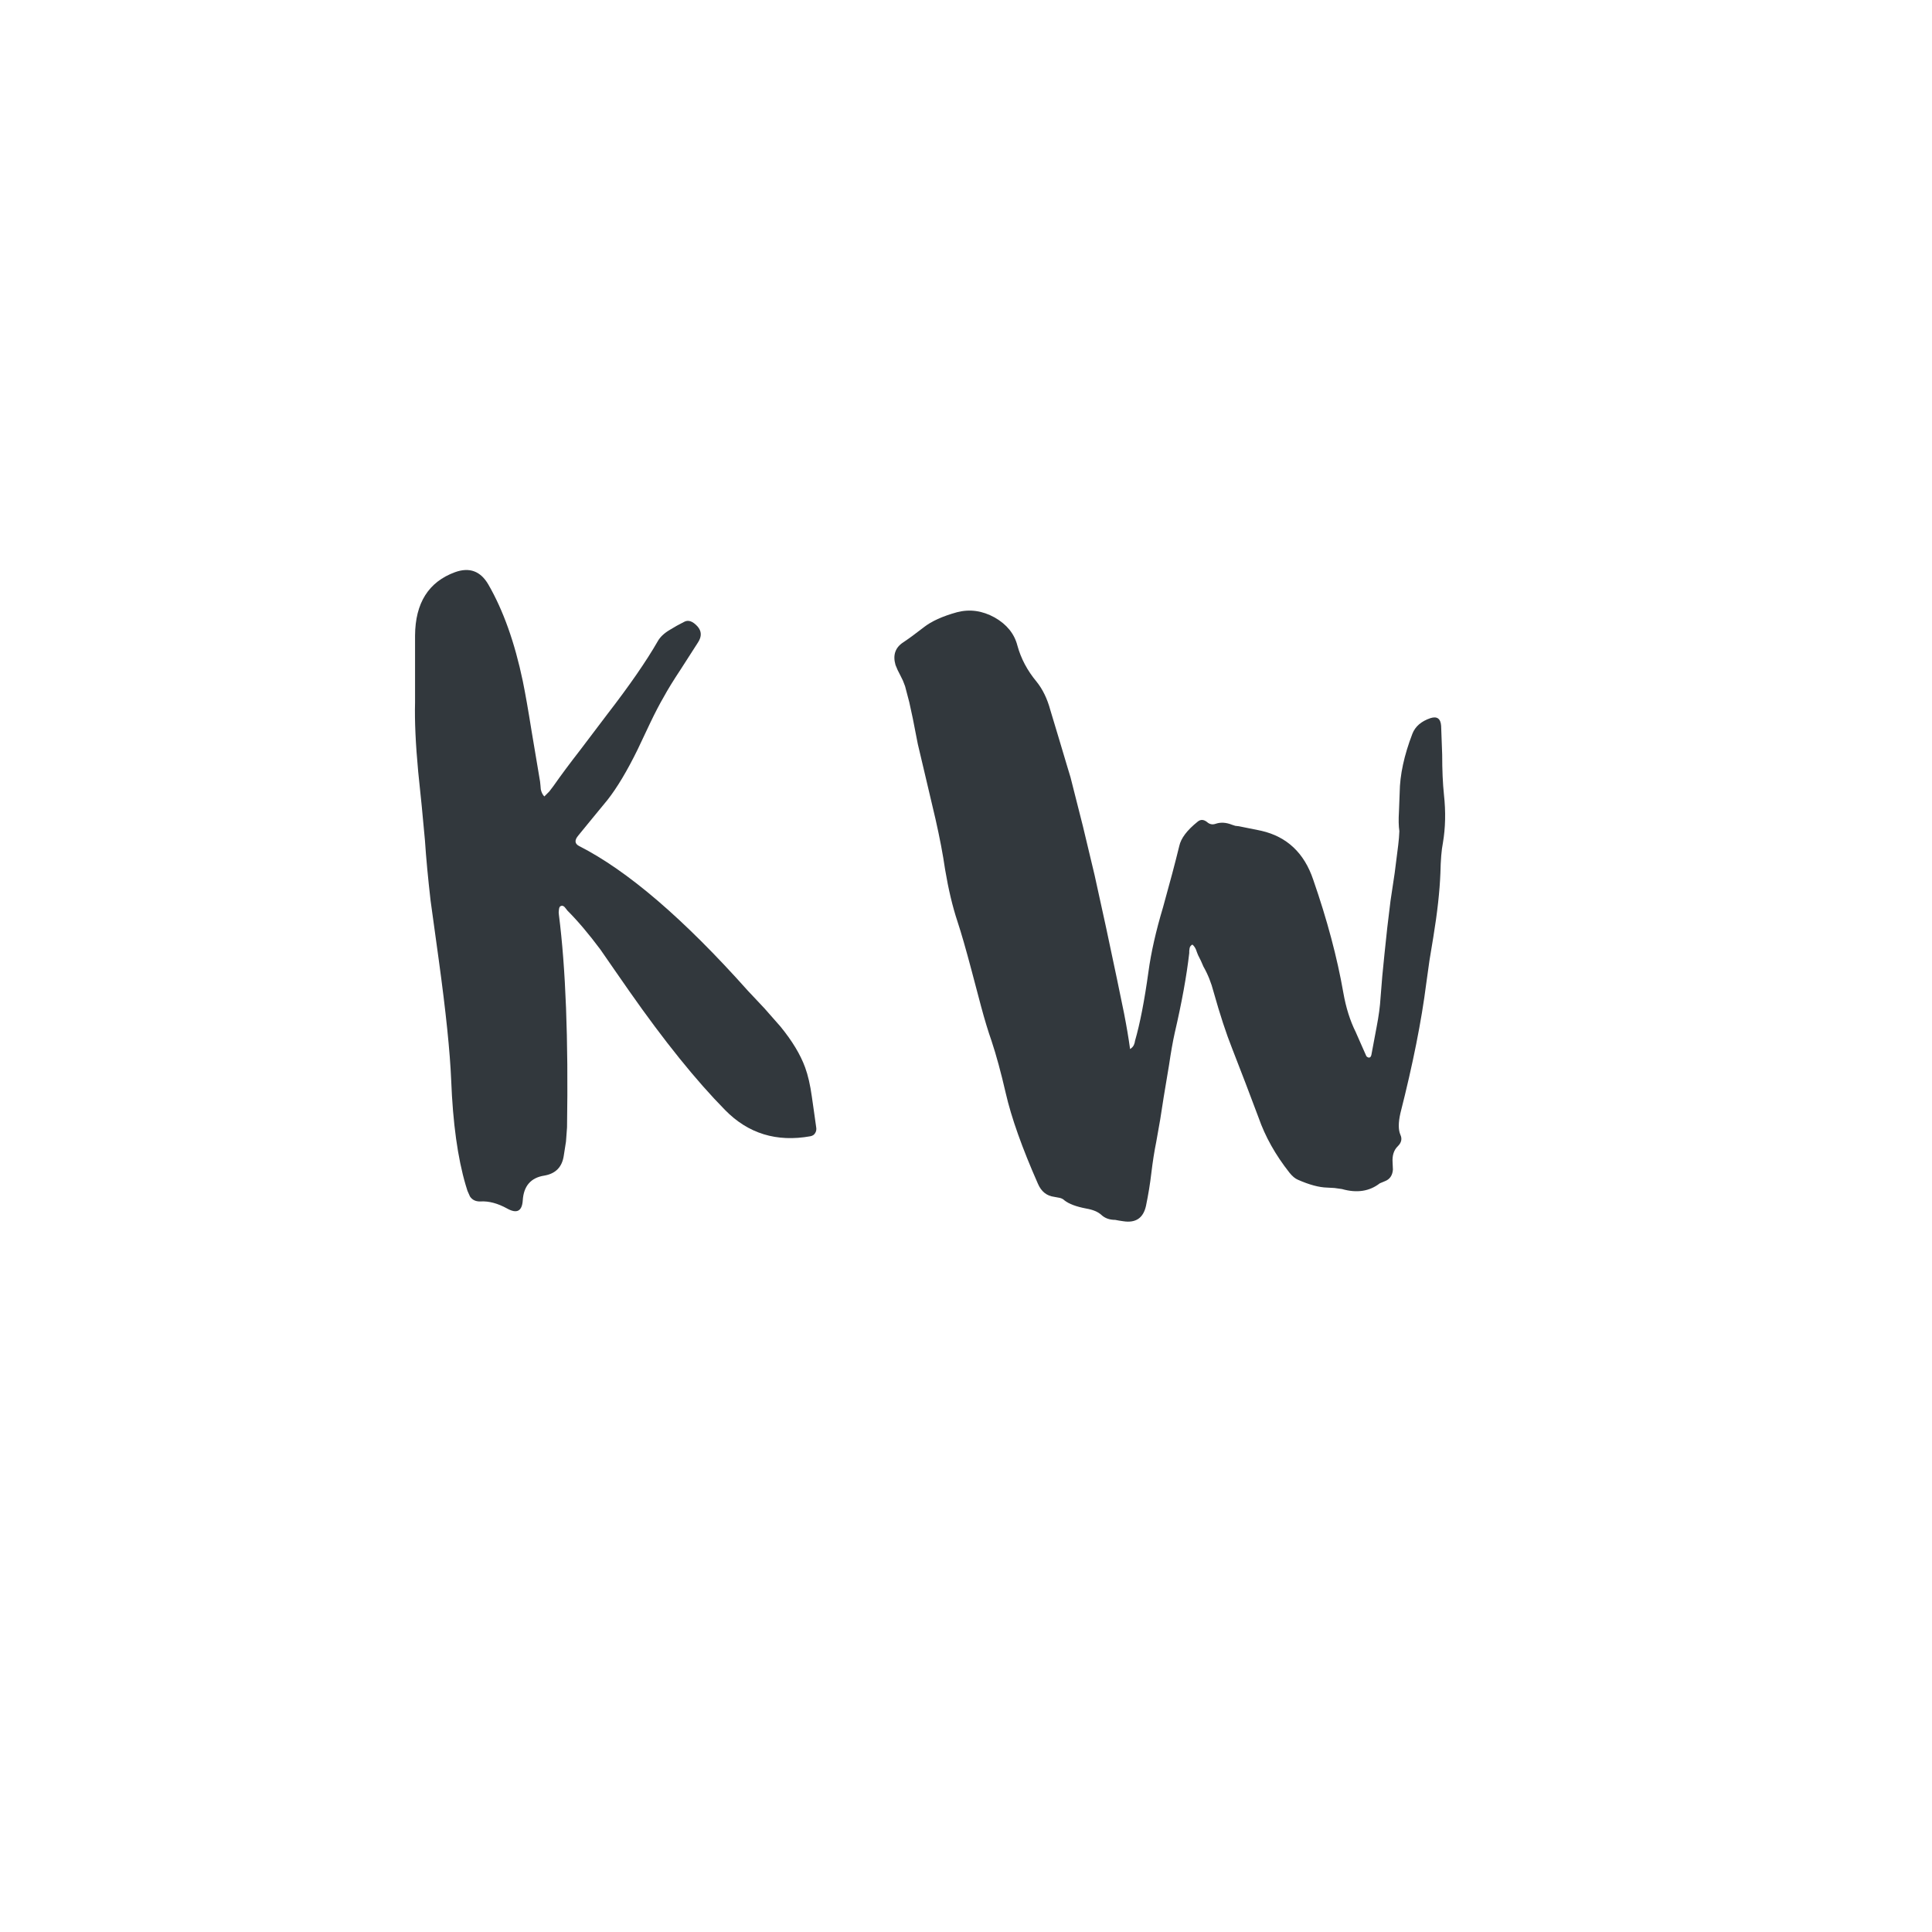 <svg xmlns="http://www.w3.org/2000/svg" xmlns:xlink="http://www.w3.org/1999/xlink" width="500" zoomAndPan="magnify" viewBox="0 0 375 375" height="500" preserveAspectRatio="xMidYMid meet" version="1.0"><defs><g/></defs><g fill="#32383d" fill-opacity="1"><g transform="translate(80.42, 230.652)"><g><path d="M 0.141 -107.281 C 0.18 -113.613 2.77 -117.719 7.906 -119.594 C 10.707 -120.602 12.863 -119.801 14.375 -117.188 C 17.258 -112.188 19.484 -105.953 21.047 -98.484 C 21.547 -96.047 22.117 -92.789 22.766 -88.719 L 24.406 -78.953 L 24.484 -78.188 L 24.547 -77.438 C 24.68 -76.844 24.91 -76.383 25.234 -76.062 L 26.203 -77.031 L 27.031 -78.125 C 28.406 -80.094 30.125 -82.406 32.188 -85.062 L 37.406 -91.953 C 41.758 -97.586 45.039 -102.332 47.25 -106.188 C 47.707 -107.008 48.484 -107.742 49.578 -108.391 L 50.953 -109.203 L 52.406 -109.969 C 53.188 -110.375 54.035 -110.078 54.953 -109.078 C 55.773 -108.16 55.816 -107.129 55.078 -105.984 L 51.719 -100.75 C 50.289 -98.594 49.191 -96.805 48.422 -95.391 C 47.641 -94.055 46.766 -92.379 45.797 -90.359 L 43.328 -85.141 C 41.305 -81.016 39.359 -77.758 37.484 -75.375 L 34.656 -71.938 L 31.844 -68.5 C 31.062 -67.582 31.109 -66.895 31.984 -66.438 C 41.379 -61.664 52.289 -52.312 64.719 -38.375 L 67.953 -34.938 L 71.047 -31.422 C 73.336 -28.629 74.941 -25.973 75.859 -23.453 C 76.41 -21.941 76.844 -20.062 77.156 -17.812 L 77.578 -14.859 L 77.984 -11.969 C 78.078 -11.508 78.031 -11.117 77.844 -10.797 C 77.664 -10.43 77.348 -10.203 76.891 -10.109 C 70.328 -8.922 64.801 -10.617 60.312 -15.203 C 54.676 -20.93 48.488 -28.609 41.75 -38.234 L 38.922 -42.297 L 36.109 -46.359 C 33.859 -49.379 31.723 -51.898 29.703 -53.922 L 29.438 -54.266 L 29.156 -54.609 C 28.883 -54.879 28.609 -54.922 28.328 -54.734 C 28.191 -54.648 28.102 -54.422 28.062 -54.047 C 28.008 -53.734 28.008 -53.414 28.062 -53.094 C 29.383 -42.727 29.91 -28.973 29.641 -11.828 L 29.438 -9.078 L 29.016 -6.391 C 28.703 -4.148 27.441 -2.844 25.234 -2.469 C 22.617 -2.062 21.223 -0.457 21.047 2.344 C 20.91 4.445 19.898 4.973 18.016 3.922 C 16.18 2.91 14.461 2.453 12.859 2.547 C 11.941 2.586 11.254 2.266 10.797 1.578 L 10.312 0.484 L 9.969 -0.625 C 8.414 -5.895 7.477 -12.676 7.156 -20.969 C 6.926 -26.52 6.125 -34.289 4.75 -44.281 L 3.156 -55.844 C 2.656 -60.195 2.289 -64.094 2.062 -67.531 L 1.438 -74.203 L 0.75 -80.875 C 0.25 -86.238 0.047 -90.707 0.141 -94.281 Z M 0.141 -107.281 "/></g></g></g><g fill="#32383d" fill-opacity="1"><g transform="translate(172.989, 230.652)"><g><path d="M 46.359 -27.031 C 46.723 -27.258 46.973 -27.535 47.109 -27.859 L 47.25 -28.266 L 47.312 -28.609 C 48.281 -31.953 49.148 -36.422 49.922 -42.016 C 50.43 -45.773 51.375 -49.945 52.75 -54.531 C 54.07 -59.258 55.125 -63.227 55.906 -66.438 C 56.227 -67.945 57.422 -69.523 59.484 -71.172 C 60.035 -71.629 60.633 -71.609 61.281 -71.109 C 61.781 -70.648 62.352 -70.535 63 -70.766 C 63.957 -71.086 65.008 -71.02 66.156 -70.562 L 66.781 -70.359 L 67.469 -70.281 L 71.859 -69.391 C 76.816 -68.242 80.164 -65.082 81.906 -59.906 C 84.613 -52.102 86.562 -44.789 87.75 -37.969 C 88.258 -35.07 89.062 -32.523 90.156 -30.328 L 91.188 -27.984 L 92.219 -25.656 L 92.359 -25.516 L 92.641 -25.375 C 92.91 -25.332 93.094 -25.492 93.188 -25.859 L 94.219 -31.359 C 94.625 -33.461 94.875 -35.32 94.969 -36.938 L 95.312 -41.188 L 95.734 -45.453 L 96.281 -50.609 L 96.906 -55.781 L 97.719 -61.203 L 98.406 -66.641 L 98.547 -68.016 L 98.625 -69.328 C 98.477 -70.328 98.453 -71.586 98.547 -73.109 L 98.688 -76.812 C 98.727 -80.25 99.551 -84.055 101.156 -88.234 C 101.707 -89.648 102.879 -90.66 104.672 -91.266 C 105.953 -91.672 106.641 -91.164 106.734 -89.75 L 106.938 -84.172 C 106.938 -81.191 107.051 -78.602 107.281 -76.406 C 107.645 -73.102 107.578 -69.984 107.078 -67.047 C 106.805 -65.672 106.645 -63.723 106.594 -61.203 C 106.457 -57.672 106 -53.523 105.219 -48.766 L 104.469 -44.219 L 103.844 -39.75 C 102.926 -32.508 101.254 -24.117 98.828 -14.578 C 98.41 -12.742 98.41 -11.348 98.828 -10.391 C 99.191 -9.609 99.031 -8.875 98.344 -8.188 C 97.562 -7.445 97.219 -6.391 97.312 -5.016 L 97.375 -3.641 C 97.289 -2.492 96.766 -1.738 95.797 -1.375 L 94.828 -0.969 C 92.816 0.594 90.367 0.961 87.484 0.141 L 86.031 -0.062 L 84.594 -0.141 C 83.031 -0.18 81.148 -0.688 78.953 -1.656 C 78.398 -1.883 77.848 -2.344 77.297 -3.031 C 74.586 -6.469 72.594 -10.02 71.312 -13.688 L 68.766 -20.422 L 66.156 -27.172 C 65.008 -30.055 63.816 -33.695 62.578 -38.094 C 62.117 -39.883 61.457 -41.535 60.594 -43.047 L 60.109 -44.156 L 59.562 -45.25 L 59.344 -45.797 L 59.141 -46.359 C 58.961 -46.766 58.734 -47.082 58.453 -47.312 C 58.129 -47.133 57.945 -46.883 57.906 -46.562 L 57.844 -46.078 L 57.844 -45.672 C 57.332 -41.223 56.391 -36.039 55.016 -30.125 C 54.648 -28.469 54.285 -26.406 53.922 -23.938 L 52.891 -17.75 L 52.203 -13.344 L 51.438 -9.016 C 51.07 -7.223 50.754 -5.203 50.484 -2.953 C 50.254 -0.941 49.91 1.164 49.453 3.375 C 48.941 5.758 47.473 6.766 45.047 6.391 L 44.219 6.266 L 43.469 6.125 C 42.363 6.125 41.469 5.801 40.781 5.156 C 40.133 4.562 39.148 4.148 37.828 3.922 C 35.898 3.555 34.5 3.031 33.625 2.344 C 33.395 2.113 33.098 1.953 32.734 1.859 L 31.641 1.656 C 30.172 1.469 29.113 0.617 28.469 -0.891 C 25.395 -7.859 23.312 -13.727 22.219 -18.5 C 21.301 -22.488 20.383 -25.859 19.469 -28.609 C 18.82 -30.441 18.133 -32.711 17.406 -35.422 L 15.609 -42.219 C 14.504 -46.395 13.586 -49.582 12.859 -51.781 C 11.898 -54.676 11.098 -58.047 10.453 -61.891 C 10.035 -64.785 9.414 -68.039 8.594 -71.656 L 6.328 -81.281 L 5.156 -86.234 L 4.188 -91.188 L 3.5 -94.359 L 2.688 -97.453 L 2.266 -98.547 L 1.719 -99.656 L 1.234 -100.609 L 0.828 -101.578 C 0.273 -103.504 0.781 -104.973 2.344 -105.984 C 3.438 -106.711 4.742 -107.672 6.266 -108.859 C 7.773 -110.055 9.953 -111.047 12.797 -111.828 C 15.266 -112.461 17.691 -112.117 20.078 -110.797 C 22.422 -109.461 23.891 -107.648 24.484 -105.359 C 25.172 -102.836 26.41 -100.5 28.203 -98.344 C 29.391 -96.875 30.281 -95.039 30.875 -92.844 L 32.531 -87.344 L 34.172 -81.844 L 34.797 -79.781 L 37.203 -70.281 L 39.469 -60.797 L 41.672 -50.75 L 43.812 -40.641 L 45.188 -33.969 C 45.688 -31.406 46.078 -29.094 46.359 -27.031 Z M 46.359 -27.031 "/></g></g></g></svg>